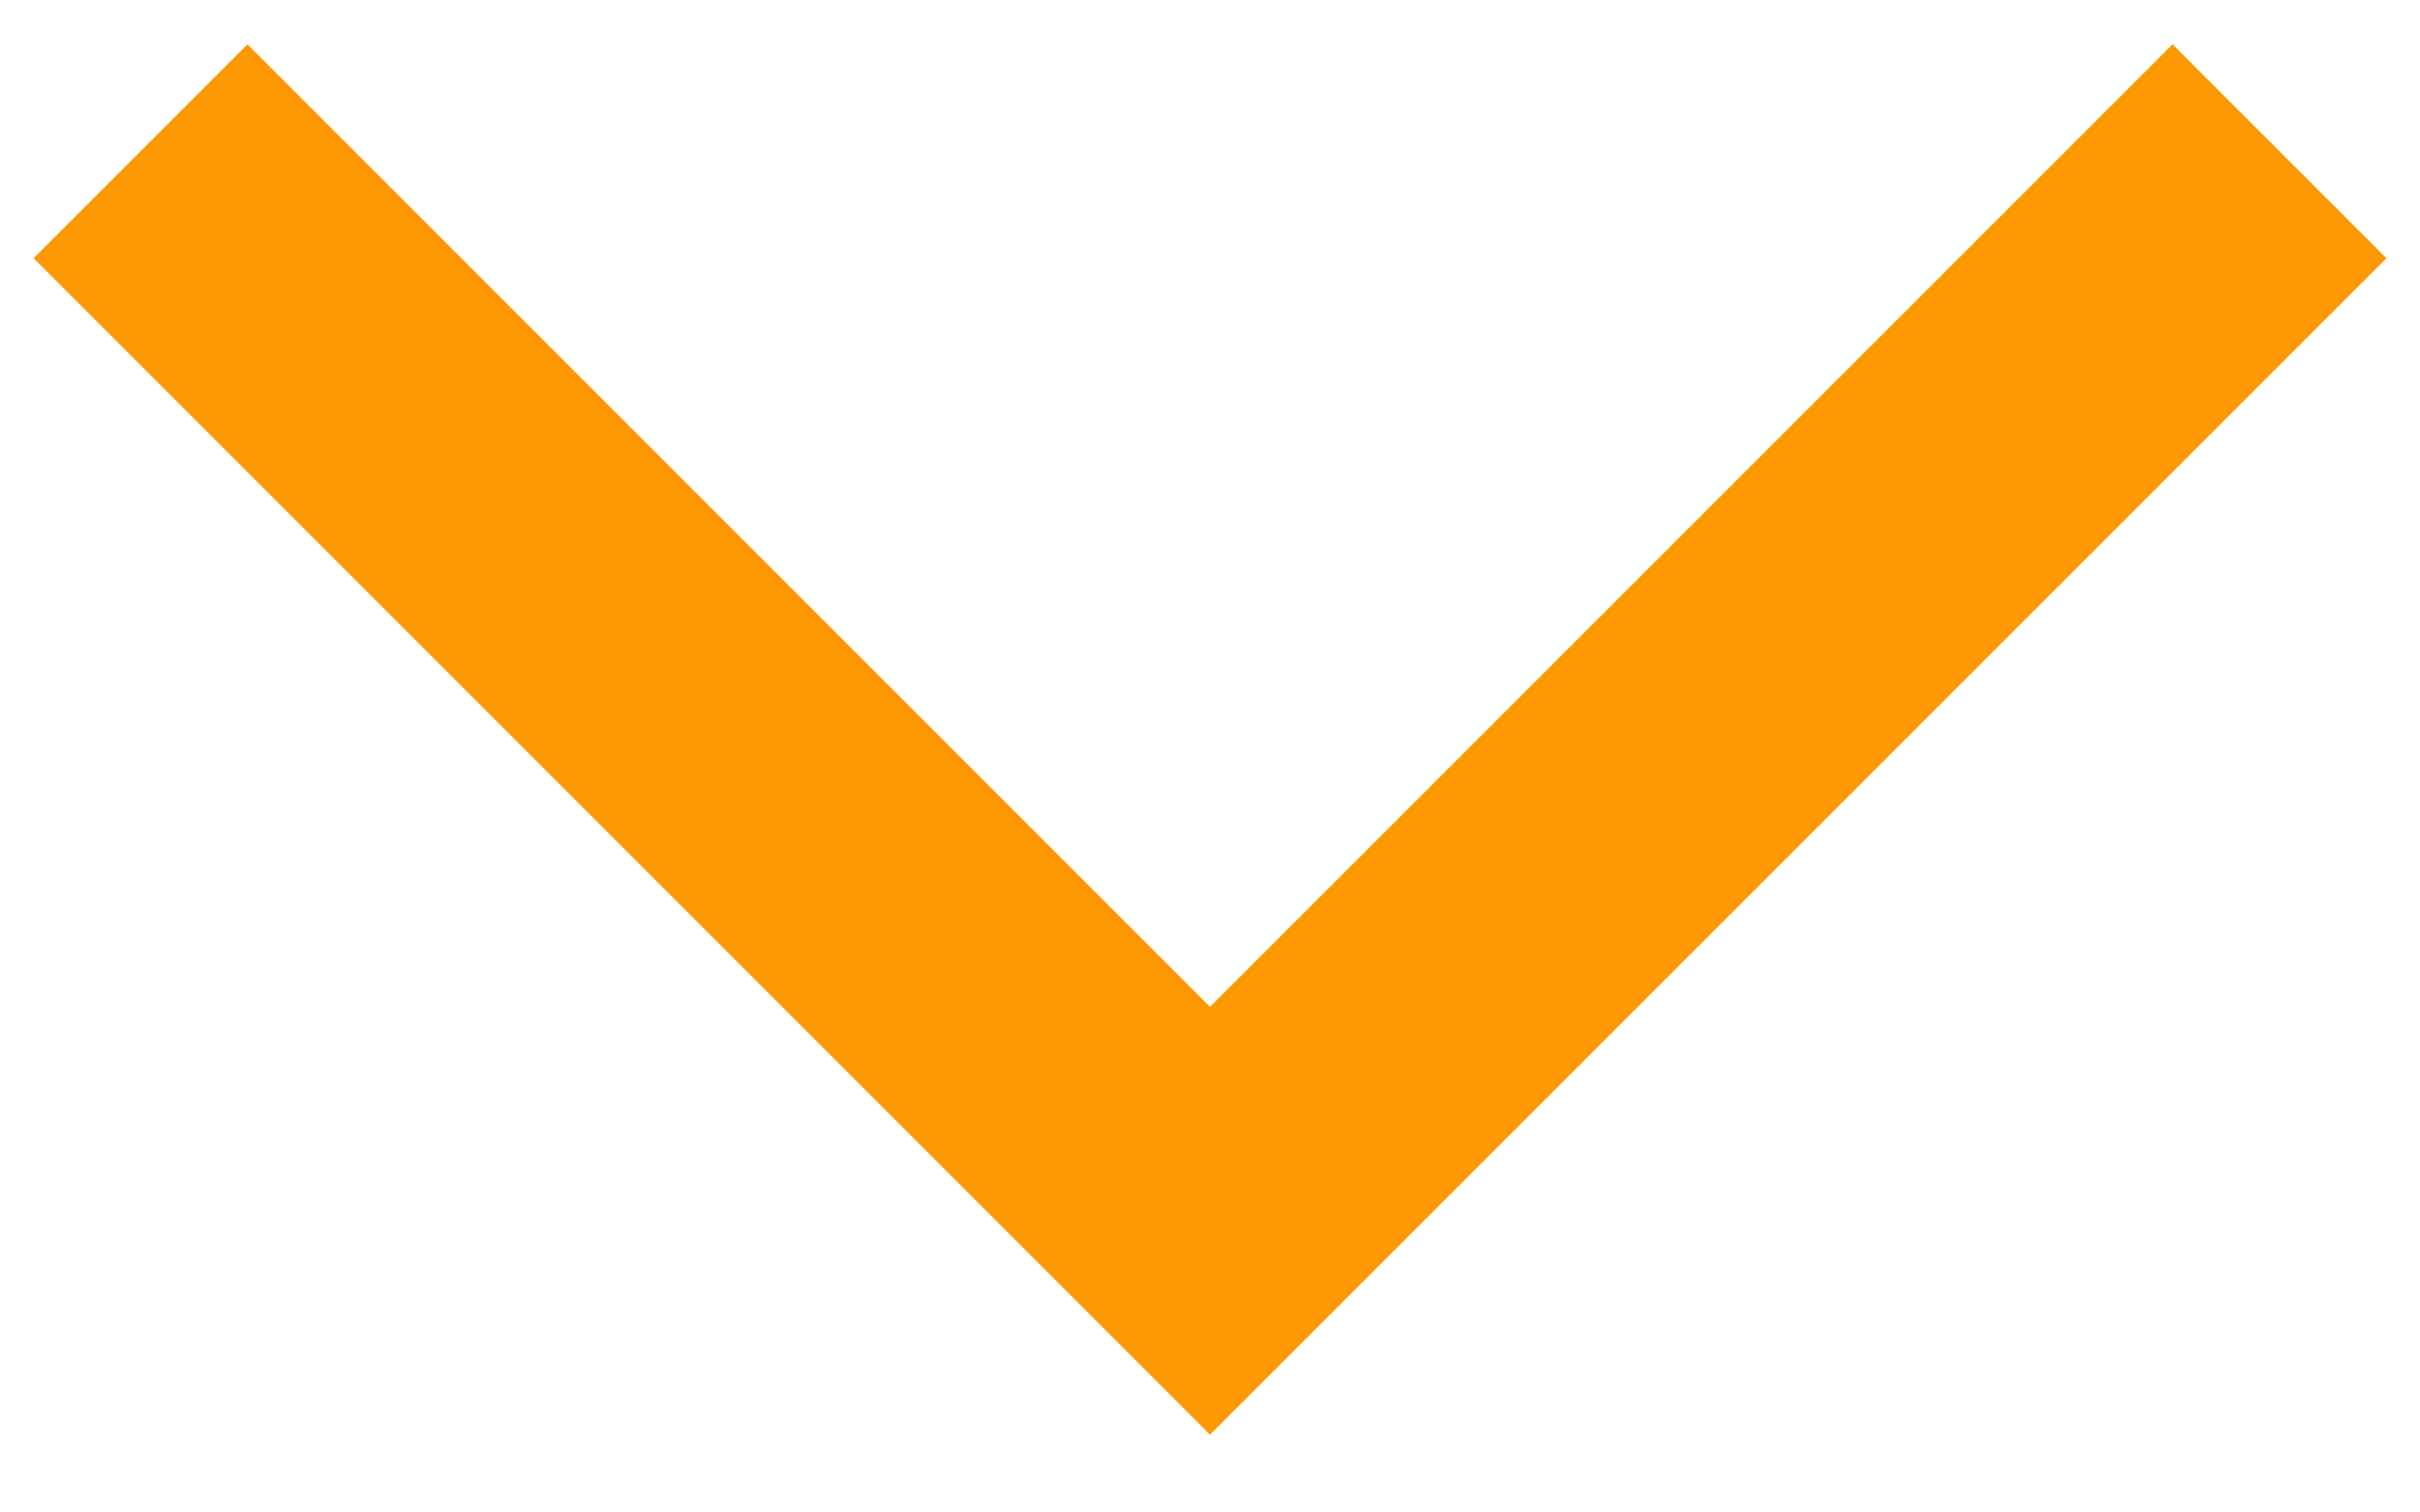 <?xml version="1.0" encoding="UTF-8"?>
<svg width="16px" height="10px" viewBox="0 0 16 10" version="1.1" xmlns="http://www.w3.org/2000/svg" xmlns:xlink="http://www.w3.org/1999/xlink">
    <!-- Generator: sketchtool 52.5 (67469) - http://www.bohemiancoding.com/sketch -->
    <title>354172AD-313C-4F37-B145-1271725511A5</title>
    <desc>Created with sketchtool.</desc>
    <g id="Web" stroke="none" stroke-width="1" fill="none" fill-rule="evenodd">
        <g id="Главная-страница-ui-open" transform="translate(-700, -2693)" stroke="#FE9802" stroke-width="2">
            <g id="Group-3-Copy" transform="translate(0, 1724)">
                <g id="Group-5" transform="translate(134, 183)">
                    <g id="Group-12">
                        <g id="Group-9">
                            <g id="Group-10" transform="translate(0, 61)">
                                <g id="Group-7-Copy-2" transform="translate(0, 709)">
                                    <g id="Group-21">
                                        <polyline id="arrow" transform="translate(574, 17) rotate(135) translate(-574, -17) " points="569 12 579 12 579 22"></polyline>
                                    </g>
                                </g>
                            </g>
                        </g>
                    </g>
                </g>
            </g>
        </g>
    </g>
</svg>